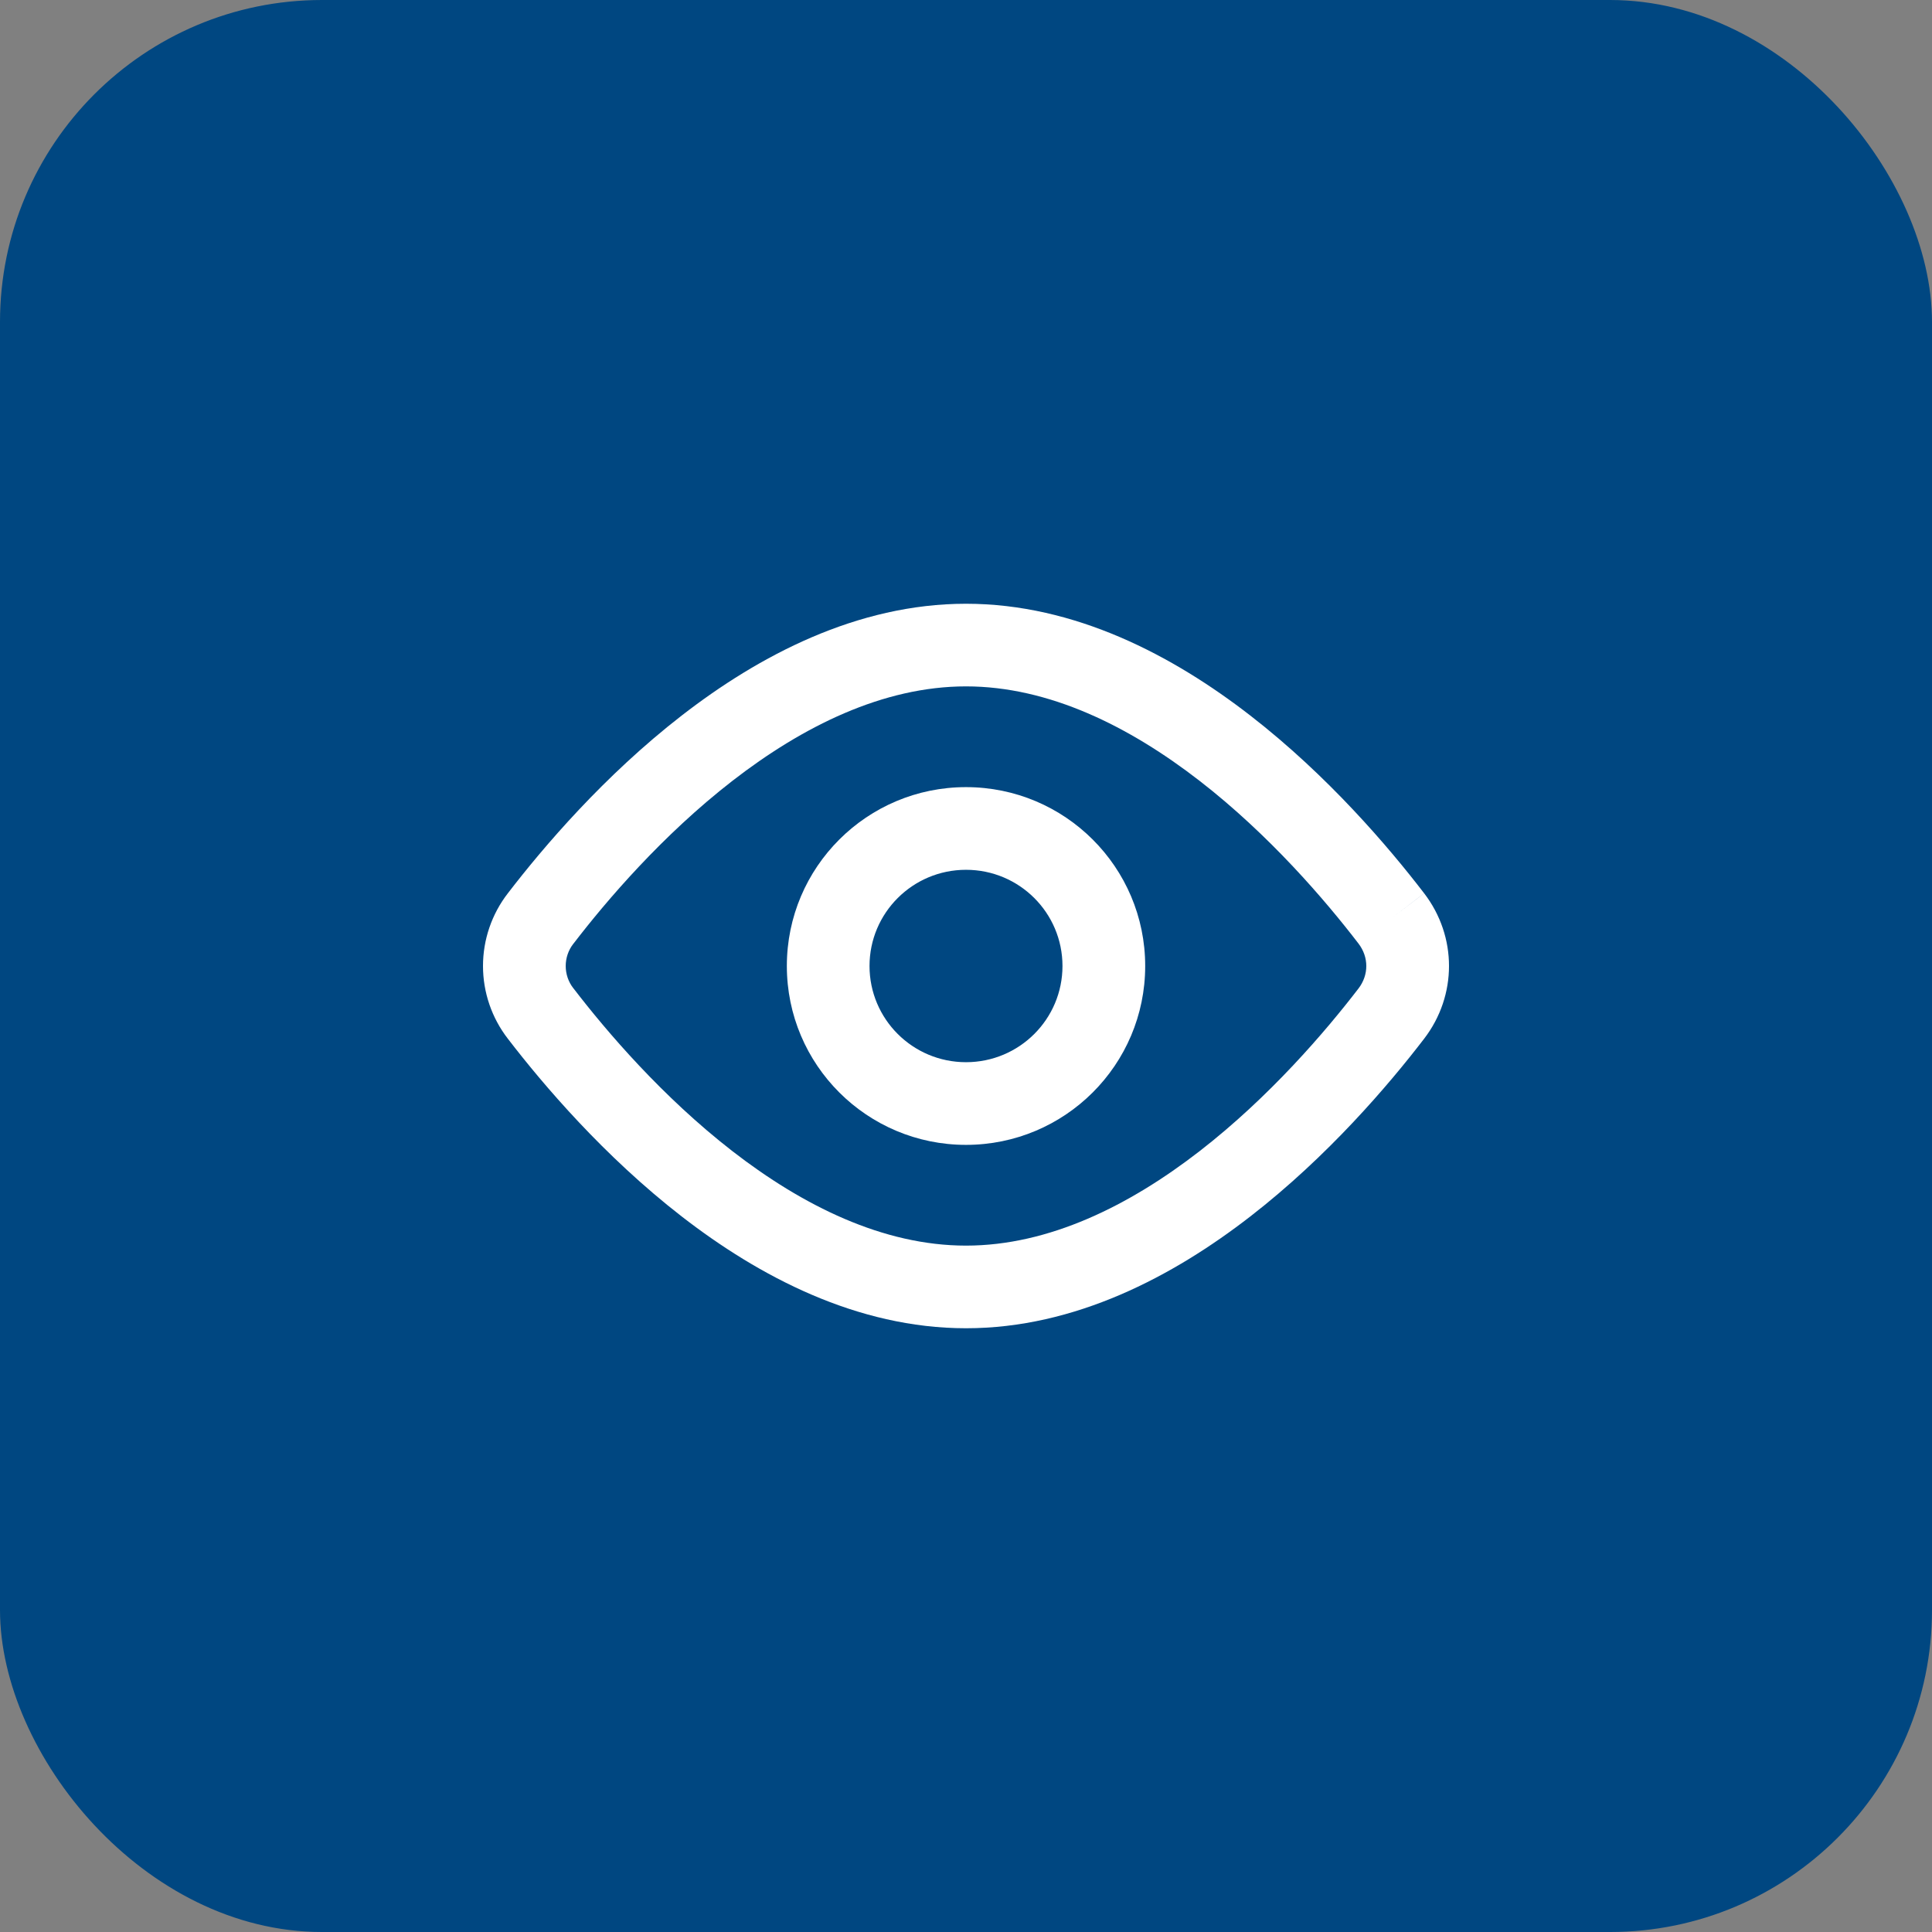 <svg width="48" height="48" viewBox="0 0 48 48" fill="none" xmlns="http://www.w3.org/2000/svg">
<rect x="0" y="0" width="48" height="48" fill="#808080" stroke="none"/>
<rect width="48" height="48" rx="8" fill="#004781"/>
<path fill-rule="evenodd" clip-rule="evenodd" d="M18.195 19.401C16.46 20.747 15.073 22.369 14.249 23.443L14.244 23.448C14.121 23.606 14.055 23.8 14.055 24C14.055 24.2 14.121 24.394 14.244 24.552L14.249 24.557C15.073 25.631 16.46 27.253 18.195 28.599C19.942 29.953 21.938 30.947 24 30.947C26.062 30.947 28.058 29.953 29.805 28.599C31.54 27.254 32.928 25.631 33.752 24.558C34.01 24.221 34.01 23.78 33.751 23.442C32.927 22.368 31.54 20.746 29.805 19.401C28.058 18.047 26.062 17.053 24 17.053C21.938 17.053 19.942 18.047 18.195 19.401ZM34.567 22.817L35.382 22.193C34.502 21.046 32.993 19.273 31.064 17.778C29.147 16.292 26.712 15 24 15C21.289 15 18.853 16.292 16.936 17.778C15.009 19.272 13.501 21.044 12.62 22.19C12.218 22.708 12 23.345 12 24C12 24.655 12.218 25.292 12.62 25.81C13.501 26.956 15.009 28.728 16.936 30.222C18.853 31.708 21.289 33 24 33C26.712 33 29.147 31.708 31.064 30.222C32.993 28.727 34.502 26.954 35.382 25.807C36.206 24.733 36.206 23.268 35.383 22.194L34.567 22.817Z" fill="white"/>
<path fill-rule="evenodd" clip-rule="evenodd" d="M24 21.61C22.675 21.61 21.603 22.681 21.603 24C21.603 25.319 22.675 26.39 24 26.39C25.326 26.39 26.397 25.319 26.397 24C26.397 22.681 25.326 21.61 24 21.61ZM19.549 24C19.549 21.544 21.543 19.556 24 19.556C26.457 19.556 28.452 21.544 28.452 24C28.452 26.456 26.457 28.444 24 28.444C21.543 28.444 19.549 26.456 19.549 24Z" fill="white"/>
</svg>
